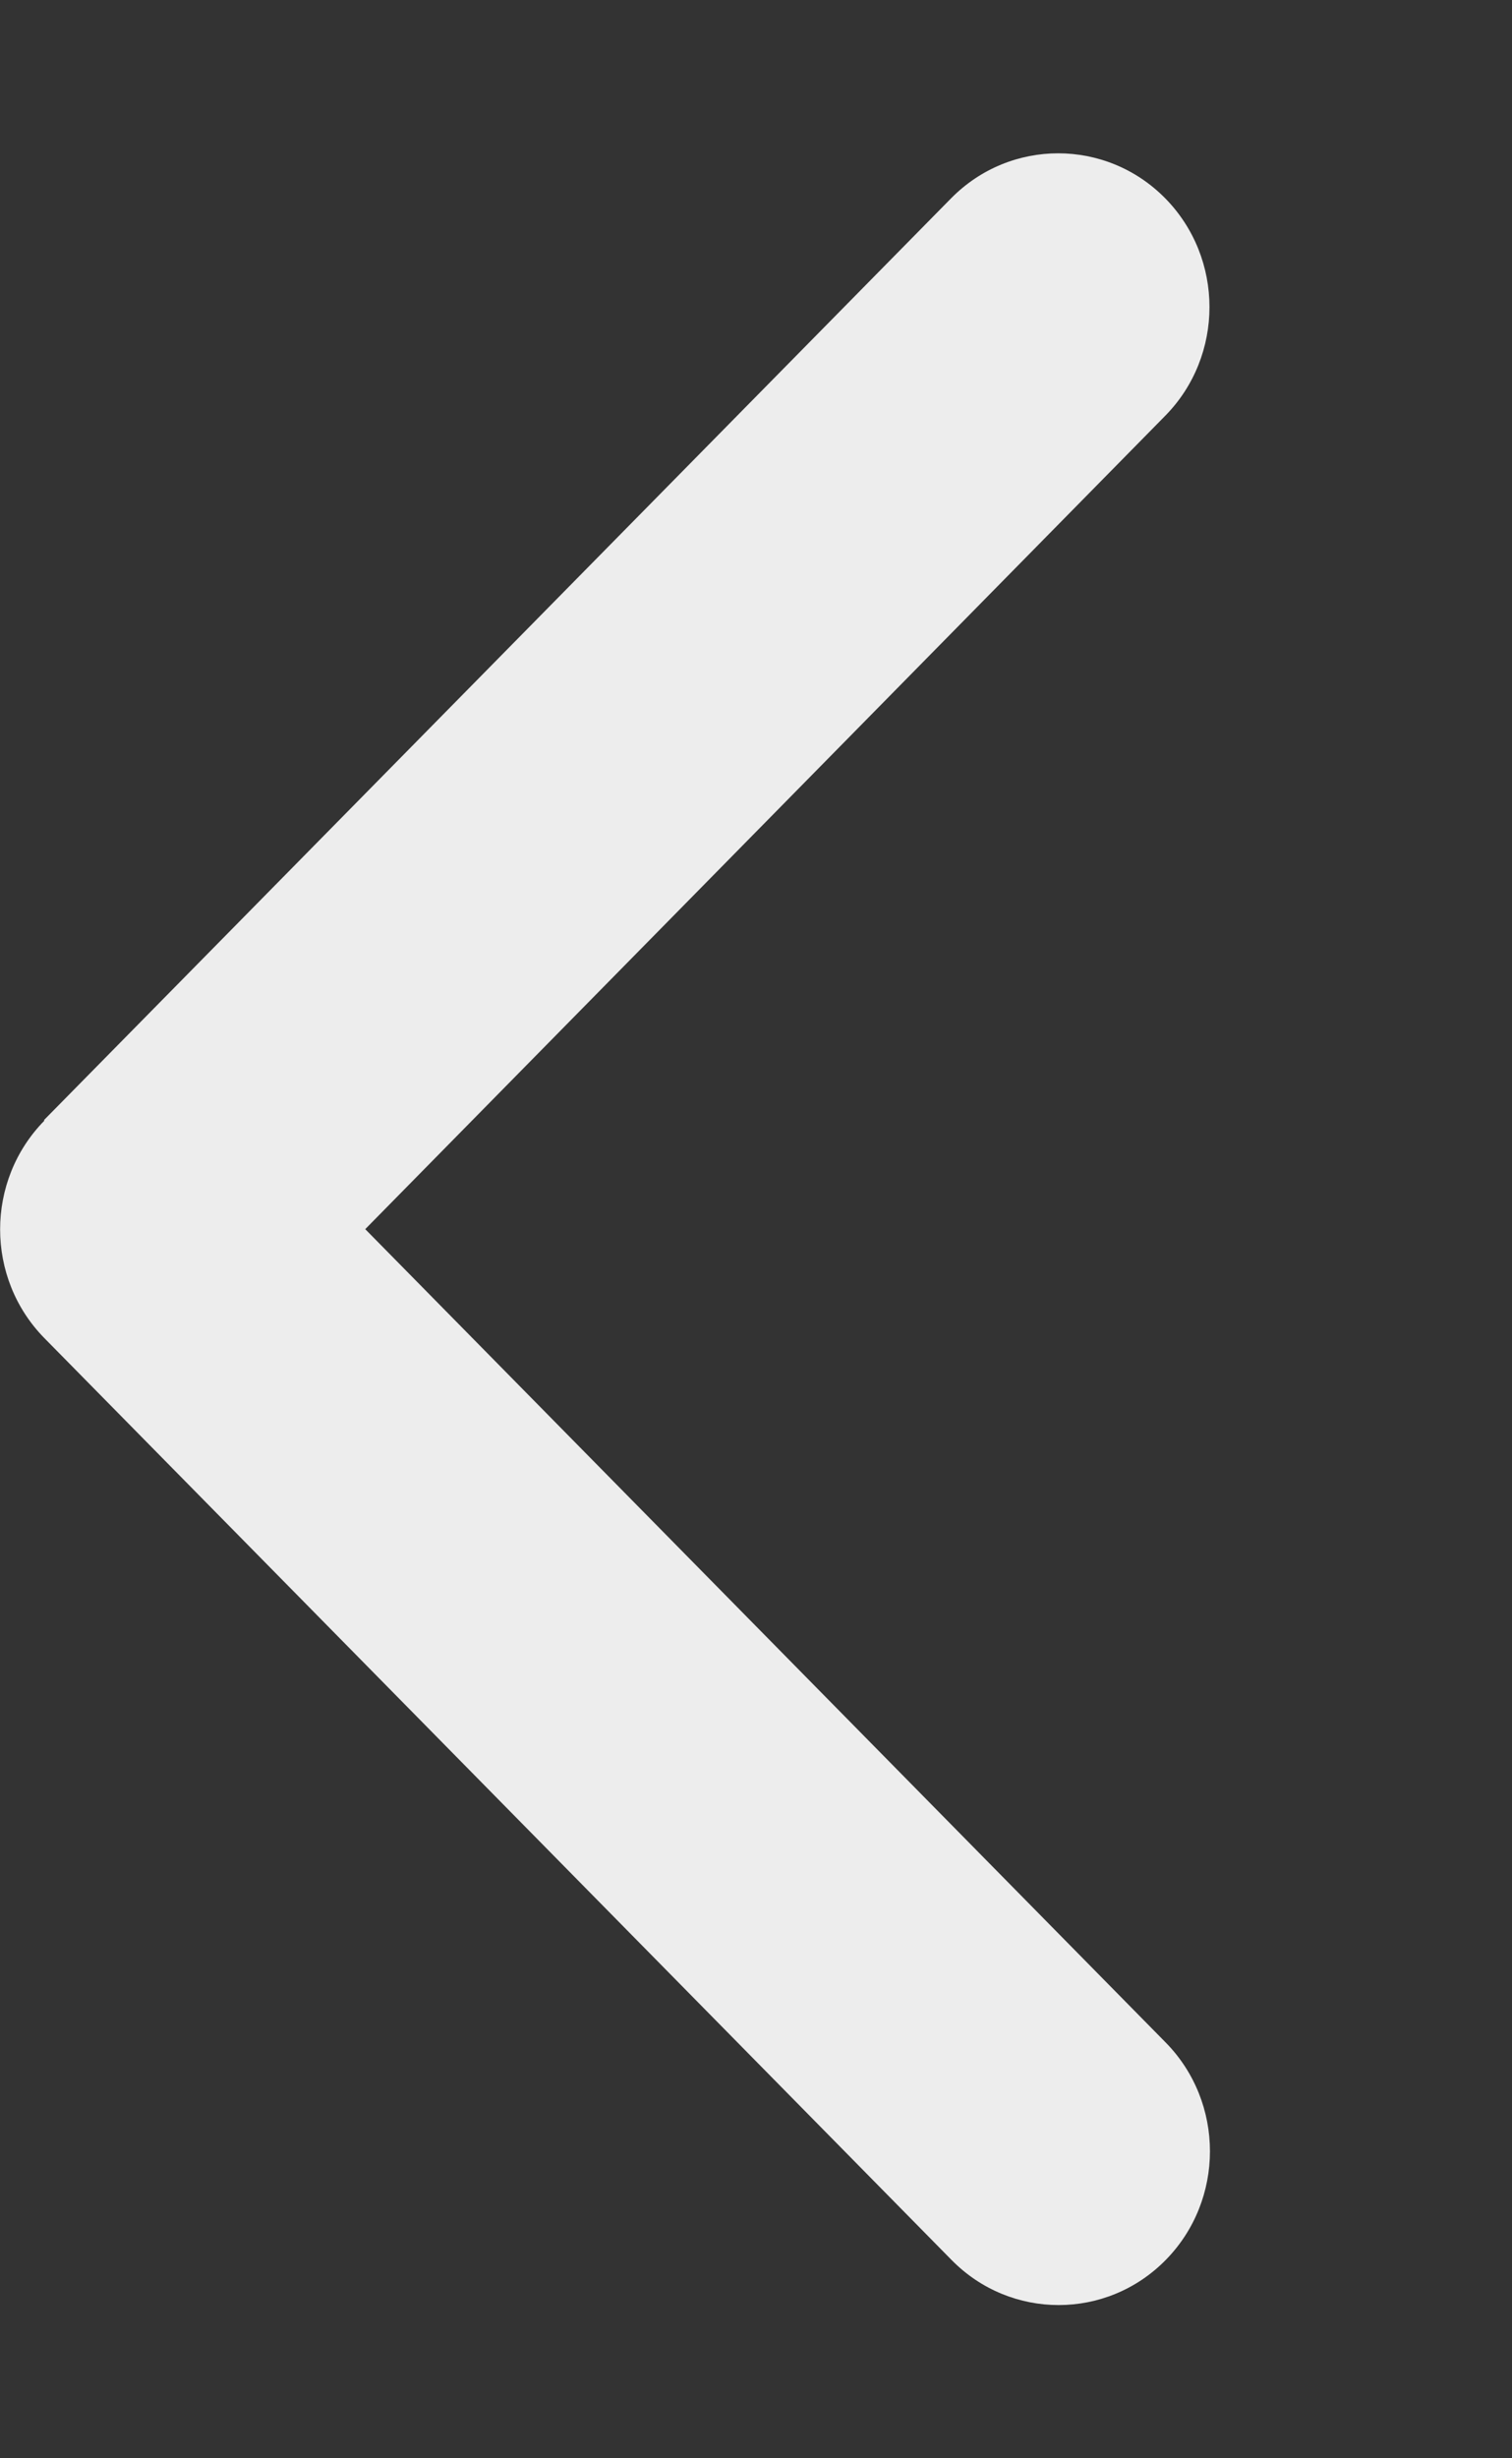 <svg width="16" height="26" viewBox="0 0 16 26" fill="none" xmlns="http://www.w3.org/2000/svg">
<rect x="0" y="0" width="16" height="26" fill="#333333" stroke="none"/>
<path d="M0.47 11.852C-0.155 12.487 -0.155 13.518 0.47 14.153L10.07 23.903C10.695 24.538 11.71 24.538 12.335 23.903C12.96 23.268 12.96 22.237 12.335 21.602L3.865 13L12.33 4.398C12.955 3.763 12.955 2.732 12.33 2.097C11.705 1.463 10.69 1.463 10.065 2.097L0.465 11.847L0.47 11.852Z" fill="#EDEDED"/>
</svg>
